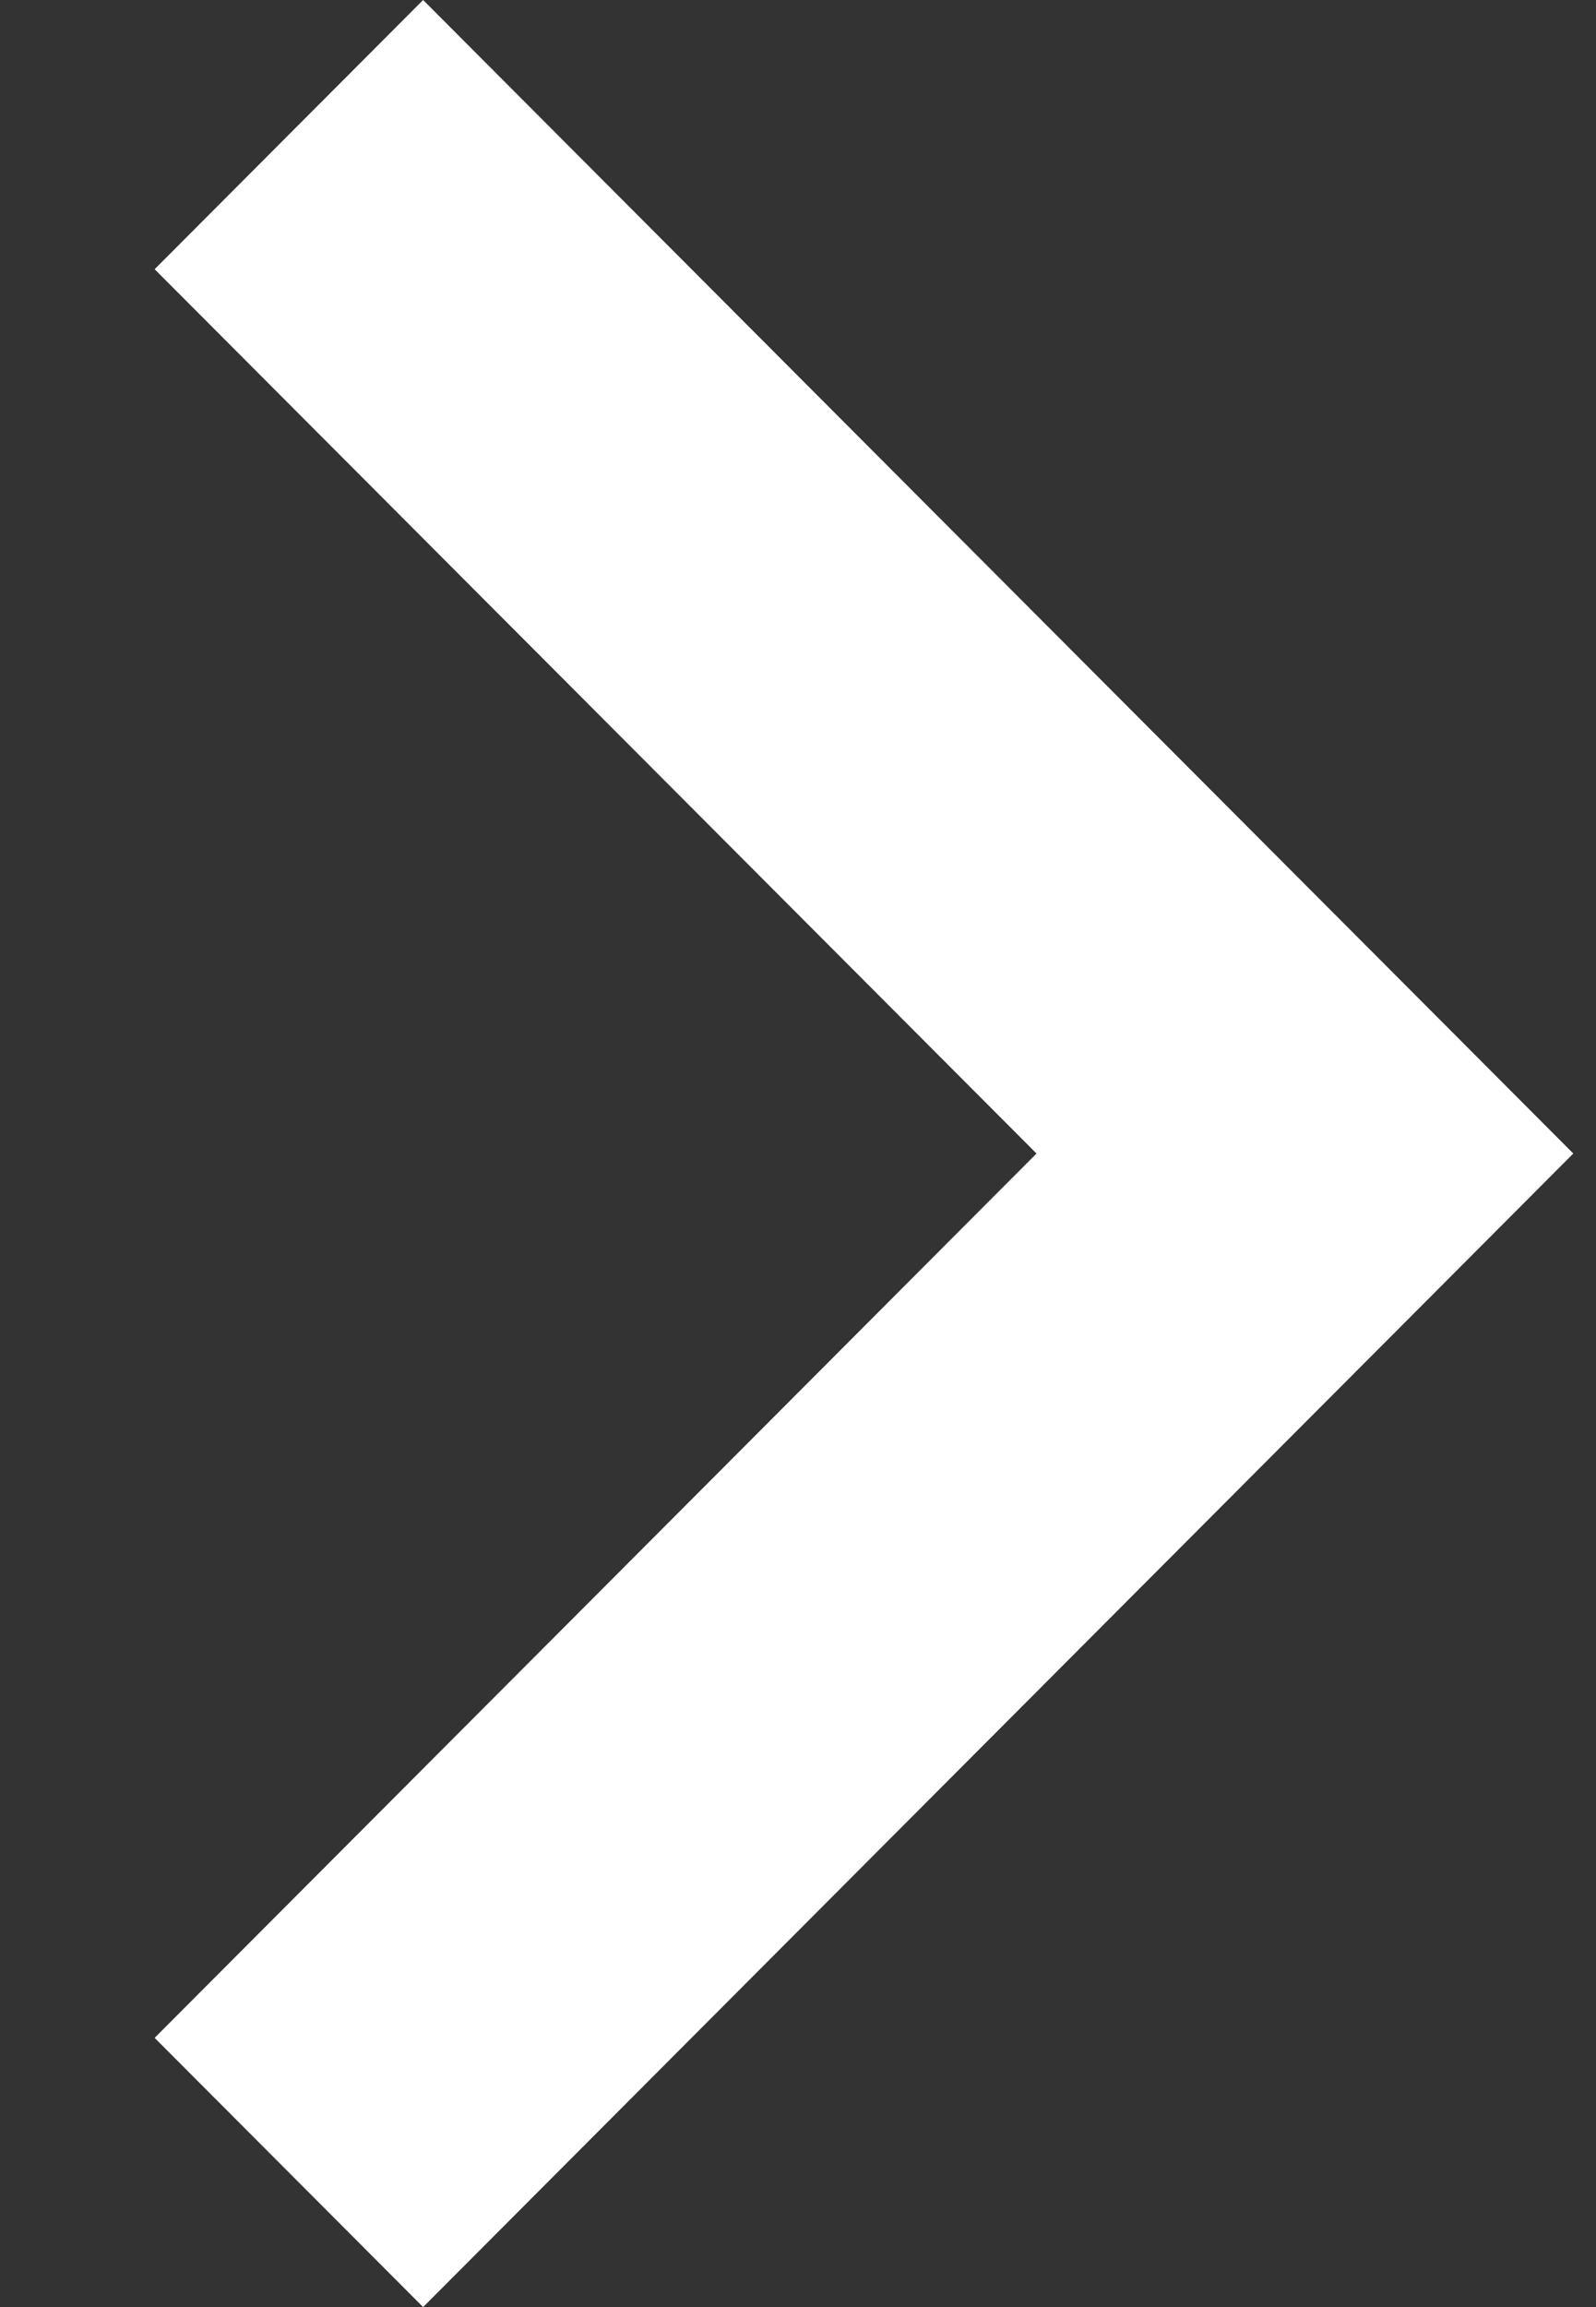 <svg width="9" height="13" viewBox="0 0 9 13" fill="none" xmlns="http://www.w3.org/2000/svg">
<rect x="0" y="0" width="9" height="13" fill="#333333" stroke="none"/>
<path d="M2.386 0L0.872 1.517L5.845 6.5L0.872 11.483L2.386 13L8.872 6.5L2.386 0Z" fill="white"/>
</svg>
